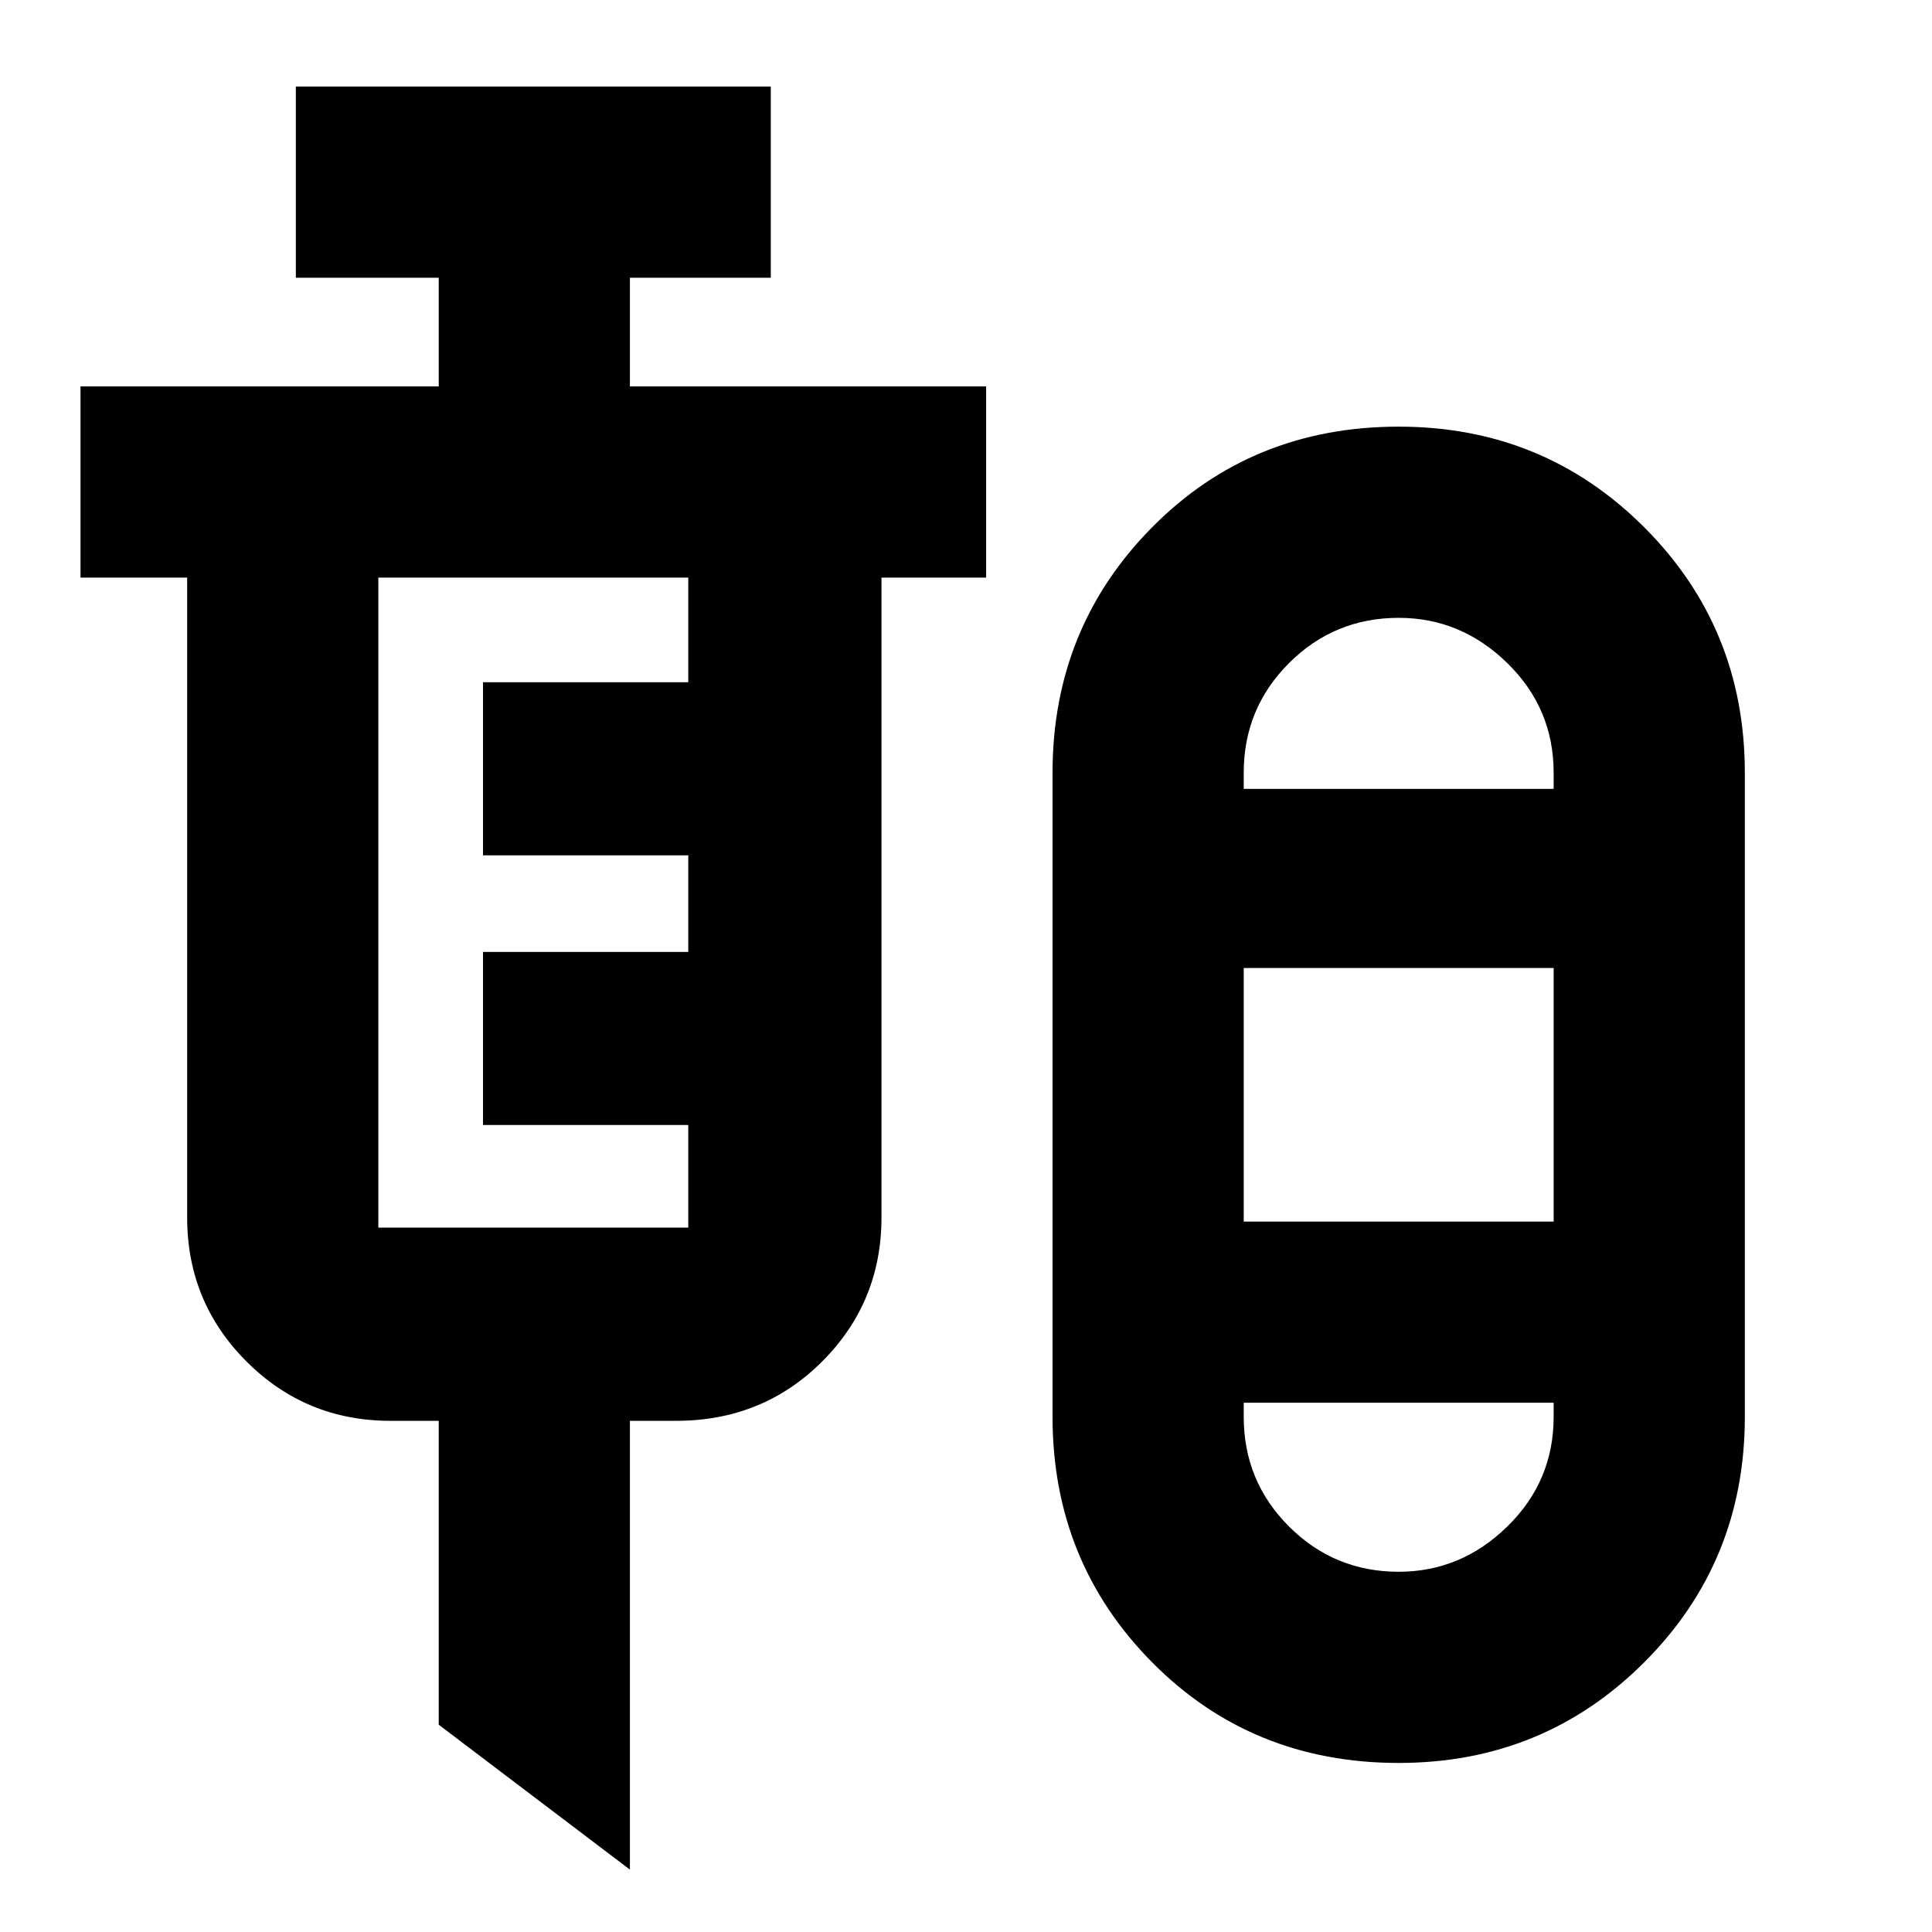 <svg xmlns="http://www.w3.org/2000/svg" height="24" width="24"><path d="m7.825 23.225-2.375-1.8V17.65h-.6q-1.05 0-1.788-.737-.737-.738-.737-1.788v-7.95H1V4.8h4.45V3.45H3.675V1.075h5.9V3.45h-1.75V4.8h4.425v2.375h-1.3v7.95q0 1.05-.737 1.788-.738.737-1.813.737h-.575Zm9.55-1.325q-1.825 0-3.063-1.25-1.237-1.25-1.237-3.05v-8q0-1.8 1.237-3.05Q15.55 5.3 17.375 5.3q1.8 0 3.05 1.25 1.25 1.25 1.25 3.05v8q0 1.8-1.25 3.05-1.25 1.25-3.05 1.25ZM4.7 15.25h3.85v-1.275H6v-2.15h2.55v-1.2H6v-2.15h2.55v-1.3H4.7v8.075Zm12.675-7.575q-.8 0-1.363.563-.562.562-.562 1.362v.2h3.85v-.2q0-.8-.575-1.362-.575-.563-1.35-.563Zm-1.925 7.5h3.85v-3.15h-3.85Zm1.925 4.35q.775 0 1.35-.563.575-.562.575-1.362v-.175h-3.85v.175q0 .8.562 1.362.563.563 1.363.563Zm0-9.725Zm0 7.625Z"/></svg>